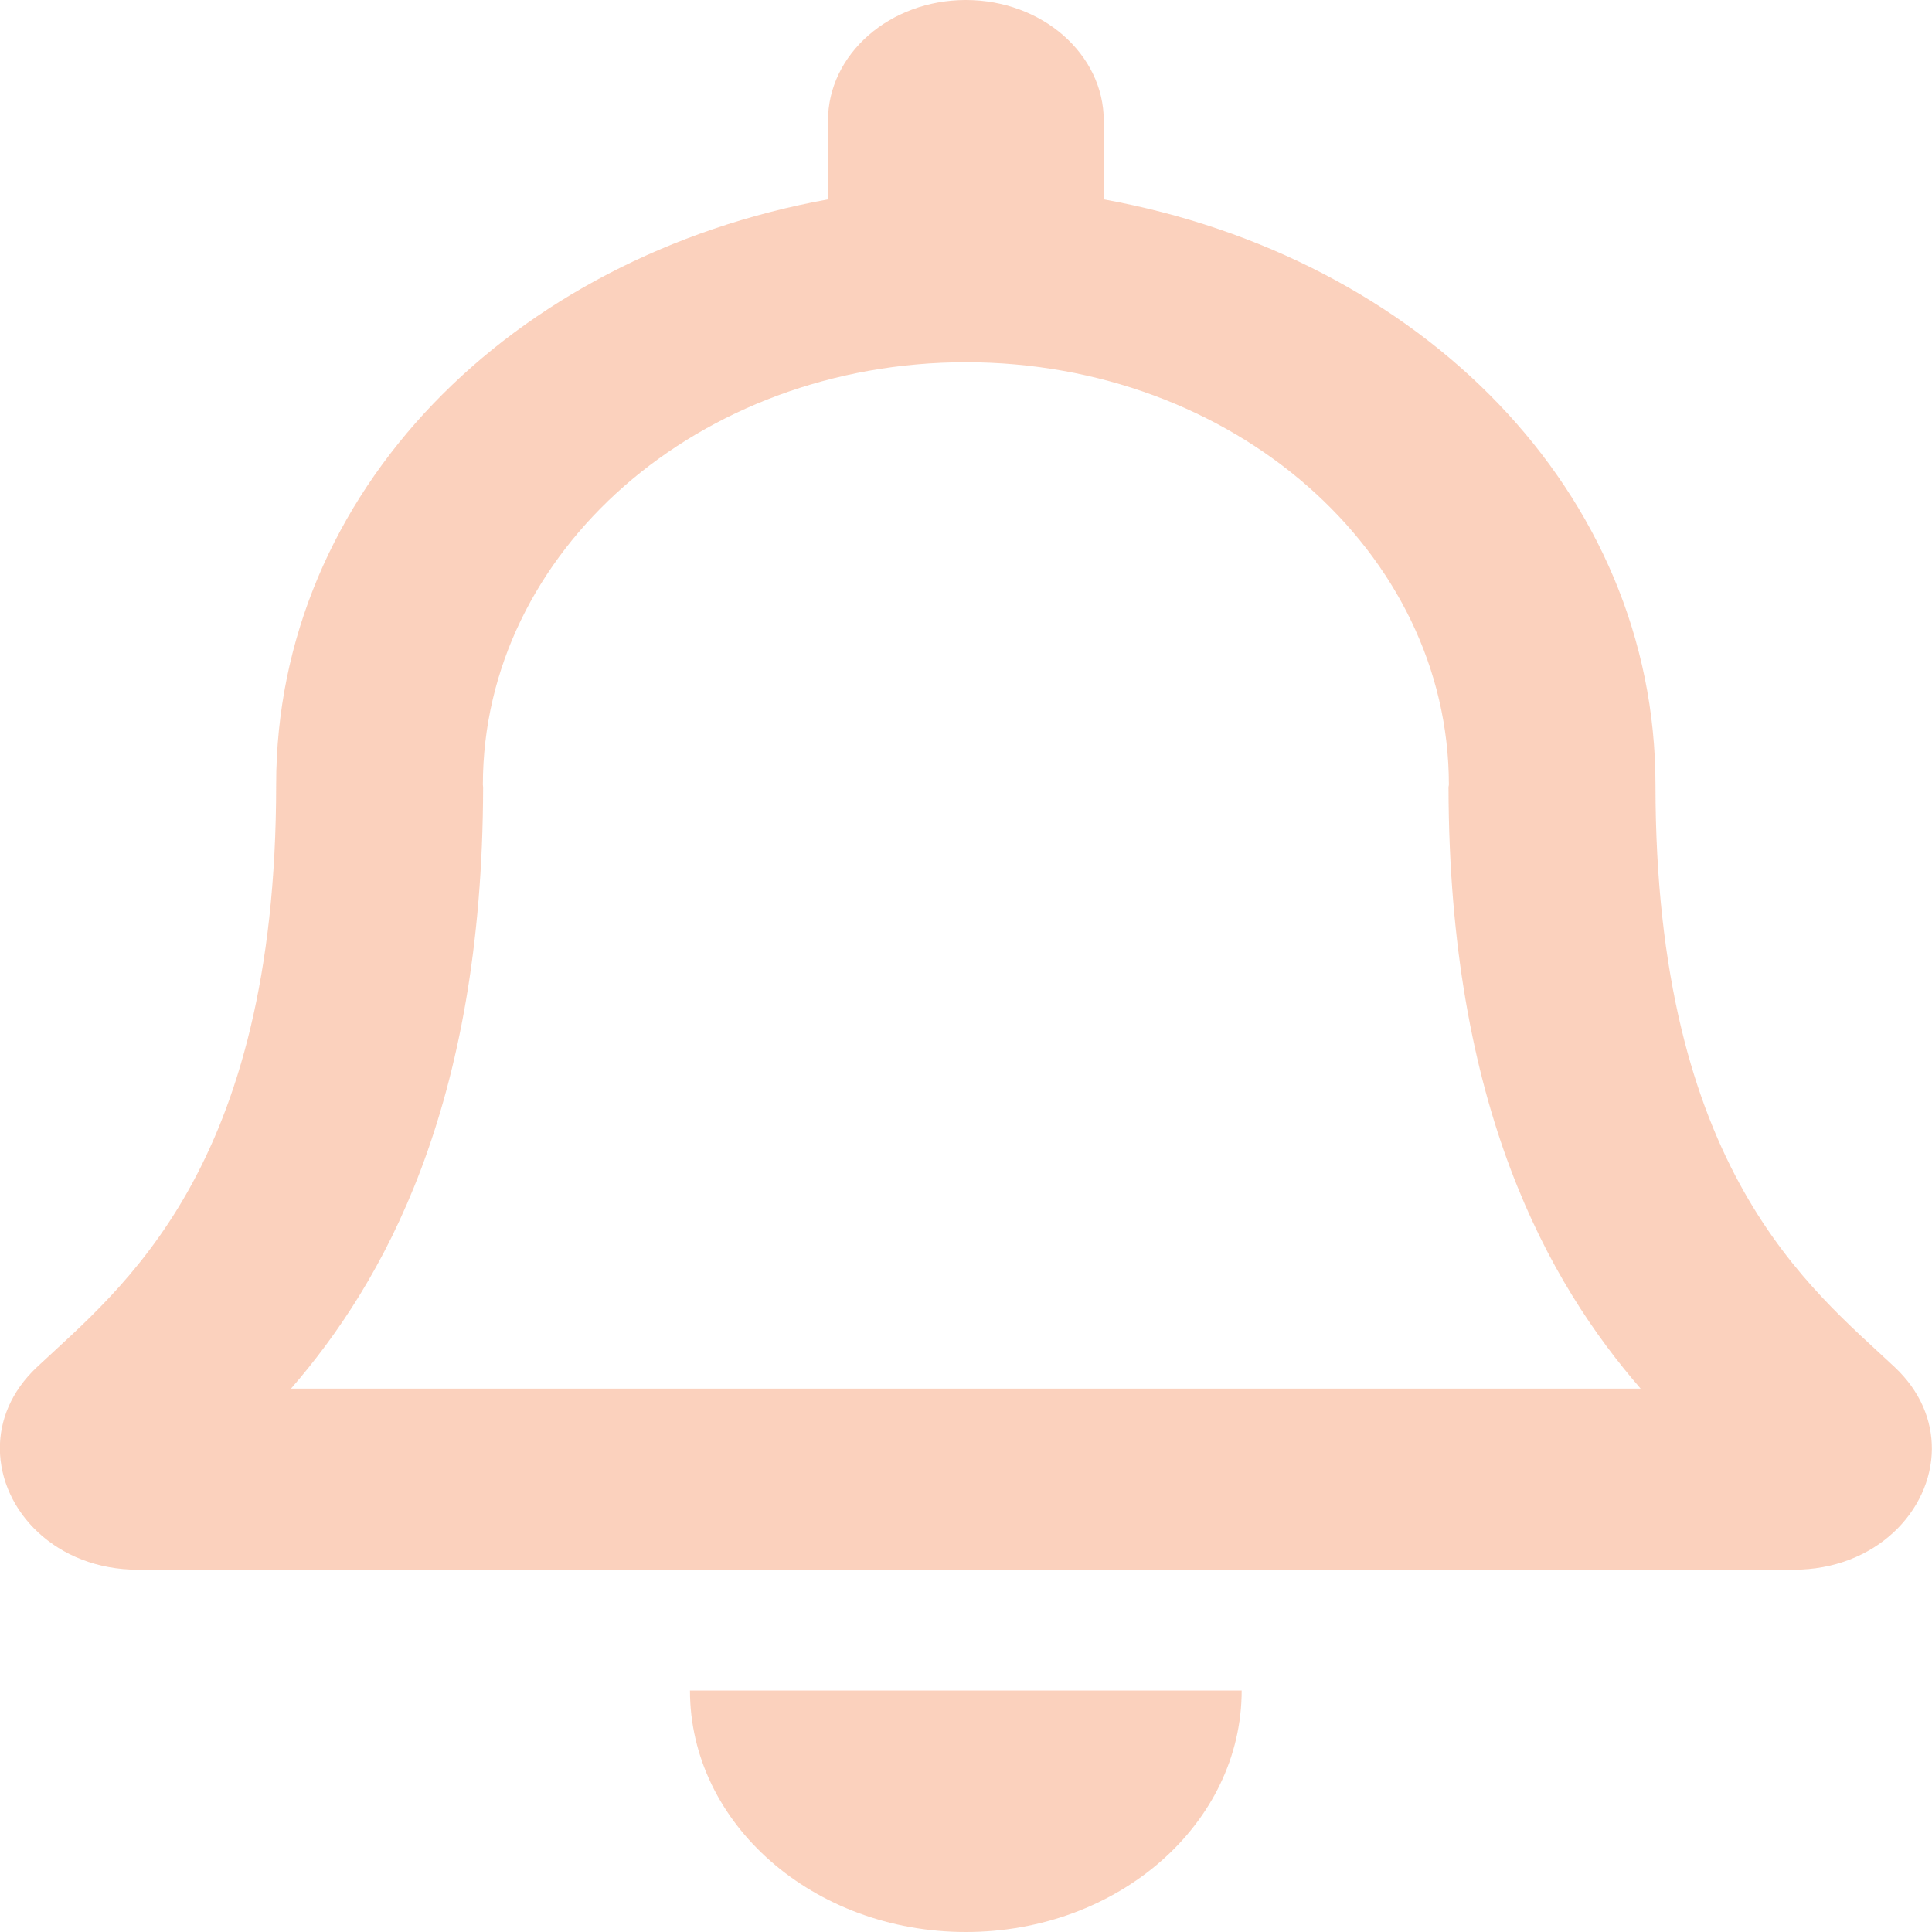 <svg xmlns="http://www.w3.org/2000/svg" width="16" height="16" viewBox="0 0 16 16">
  <g fill="none" fill-rule="evenodd" transform="translate(-1 -1)">
    <path fill="#F26522" fill-opacity=".3" fill-rule="nonzero" d="M16.691,12.322 C16.001,11.673 14.71,10.697 14.71,7.5 C14.71,5.072 12.764,3.128 10.141,2.651 L10.141,2 C10.141,1.448 9.629,1 8.999,1 C8.368,1 7.857,1.448 7.857,2 L7.857,2.651 C5.233,3.128 3.287,5.072 3.287,7.5 C3.287,10.697 1.996,11.673 1.306,12.322 C1.092,12.523 0.997,12.764 0.999,13 C1.003,13.512 1.462,14 2.145,14 L15.852,14 C16.535,14 16.995,13.512 16.999,13 C17,12.764 16.905,12.523 16.691,12.322 L16.691,12.322 Z M3.41,12.5 C4.168,11.626 4.997,10.177 5.001,7.518 C5.001,7.512 4.999,7.506 4.999,7.5 C4.999,5.567 6.789,4 8.999,4 C11.208,4 12.999,5.567 12.999,7.5 C12.999,7.506 12.996,7.512 12.996,7.518 C13,10.178 13.829,11.626 14.587,12.5 L3.41,12.5 Z M8.999,17 C10.26,17 11.283,16.105 11.283,15 L6.714,15 C6.714,16.105 7.737,17 8.999,17 Z"/>
    <rect width="18" height="18"/>
  </g>
</svg>

